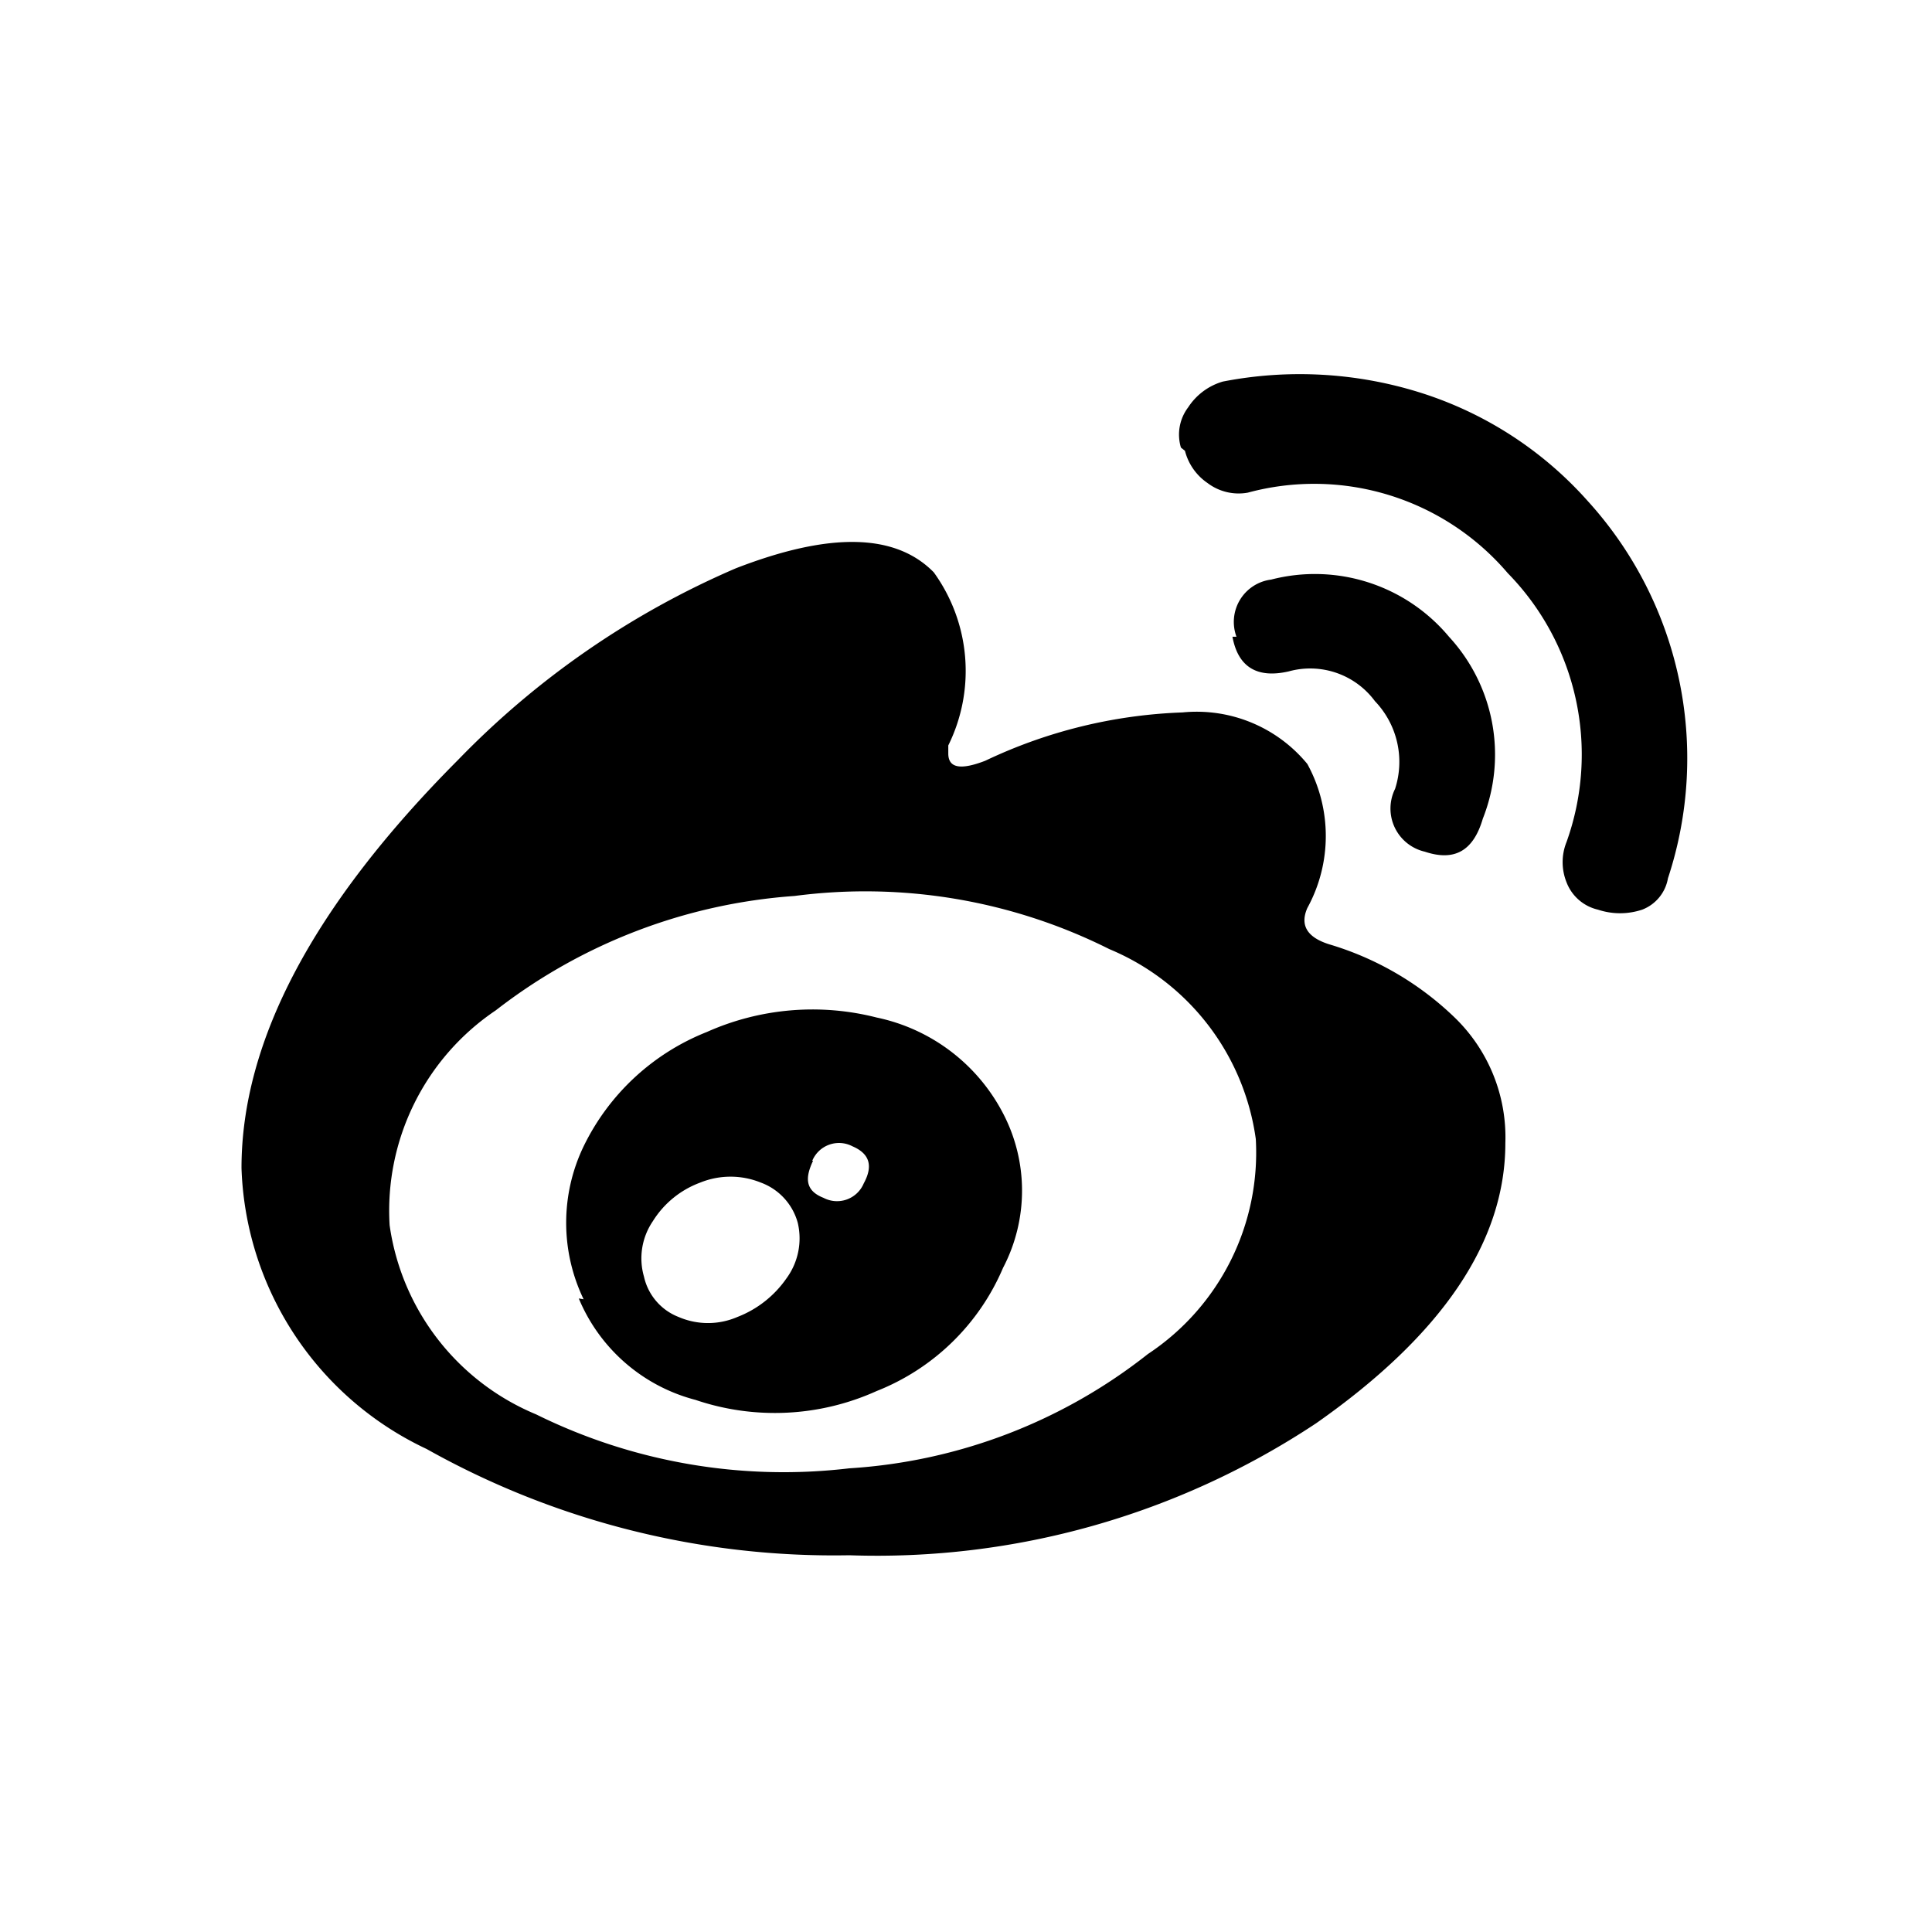 <svg xmlns="http://www.w3.org/2000/svg" viewBox="0 0 24 24" width="100%" height="100%"><path d="M3 14.51A4 4 0 0 0 5.3 18a10.34 10.34 0 0 0 5.25 1.32 9.87 9.87 0 0 0 5.8-1.64c1.57-1.1 2.35-2.26 2.35-3.48a2.07 2.07 0 0 0-.64-1.57 3.8 3.8 0 0 0-1.55-.9q-.41-.13-.27-.45a1.86 1.86 0 0 0 0-1.79 1.78 1.78 0 0 0-1.55-.64 6.2 6.2 0 0 0-2.45.6c-.31.12-.46.09-.46-.09v-.1a2.09 2.09 0 0 0-.18-2.15c-.48-.49-1.3-.5-2.46-.05a10.67 10.67 0 0 0-3.45 2.38Q3 12.14 3 14.51Zm1.84.71a3 3 0 0 1 1.32-2.67 6.83 6.83 0 0 1 3.71-1.42 6.76 6.76 0 0 1 3.91.66 3 3 0 0 1 1.82 2.36 3 3 0 0 1-1.34 2.67 6.65 6.65 0 0 1-3.71 1.42 6.94 6.94 0 0 1-3.89-.67 3 3 0 0 1-1.82-2.35Zm2.35.91a2.16 2.16 0 0 0 1.45 1.26 3.07 3.07 0 0 0 2.25-.11 2.84 2.84 0 0 0 1.57-1.53 2.07 2.07 0 0 0 0-1.92 2.3 2.3 0 0 0-1.57-1.19 3.22 3.22 0 0 0-2.11.18 2.88 2.88 0 0 0-1.53 1.42 2.19 2.19 0 0 0 0 1.9Zm.81-.27a.82.82 0 0 1 .11-.69 1.17 1.17 0 0 1 .59-.48 1 1 0 0 1 .75 0 .74.74 0 0 1 .46.5.84.84 0 0 1-.14.69 1.32 1.32 0 0 1-.61.48.92.92 0 0 1-.73 0 .7.7 0 0 1-.43-.5Zm2.09-1.44a.36.36 0 0 1 .5-.18c.21.09.26.24.14.46a.36.36 0 0 1-.5.18c-.23-.09-.23-.25-.13-.46Zm4.63-8.82A.69.69 0 0 0 15 6a.64.64 0 0 0 .5.12 3.16 3.16 0 0 1 3.23 1 3.22 3.22 0 0 1 .73 3.34.67.67 0 0 0 0 .5.55.55 0 0 0 .39.34.87.87 0 0 0 .55 0 .51.51 0 0 0 .32-.39 4.75 4.75 0 0 0-1-4.69 4.65 4.65 0 0 0-2.1-1.35 5 5 0 0 0-2.43-.13.77.77 0 0 0-.43.32.56.56 0 0 0-.09.5Zm.59 2.31c.07.38.31.52.7.43a1 1 0 0 1 1.07.37 1.09 1.09 0 0 1 .25 1.09.55.55 0 0 0 .37.78c.36.12.6 0 .72-.41A2.16 2.16 0 0 0 18 7.91a2.17 2.17 0 0 0-2.21-.71.53.53 0 0 0-.43.71Z"/></svg>